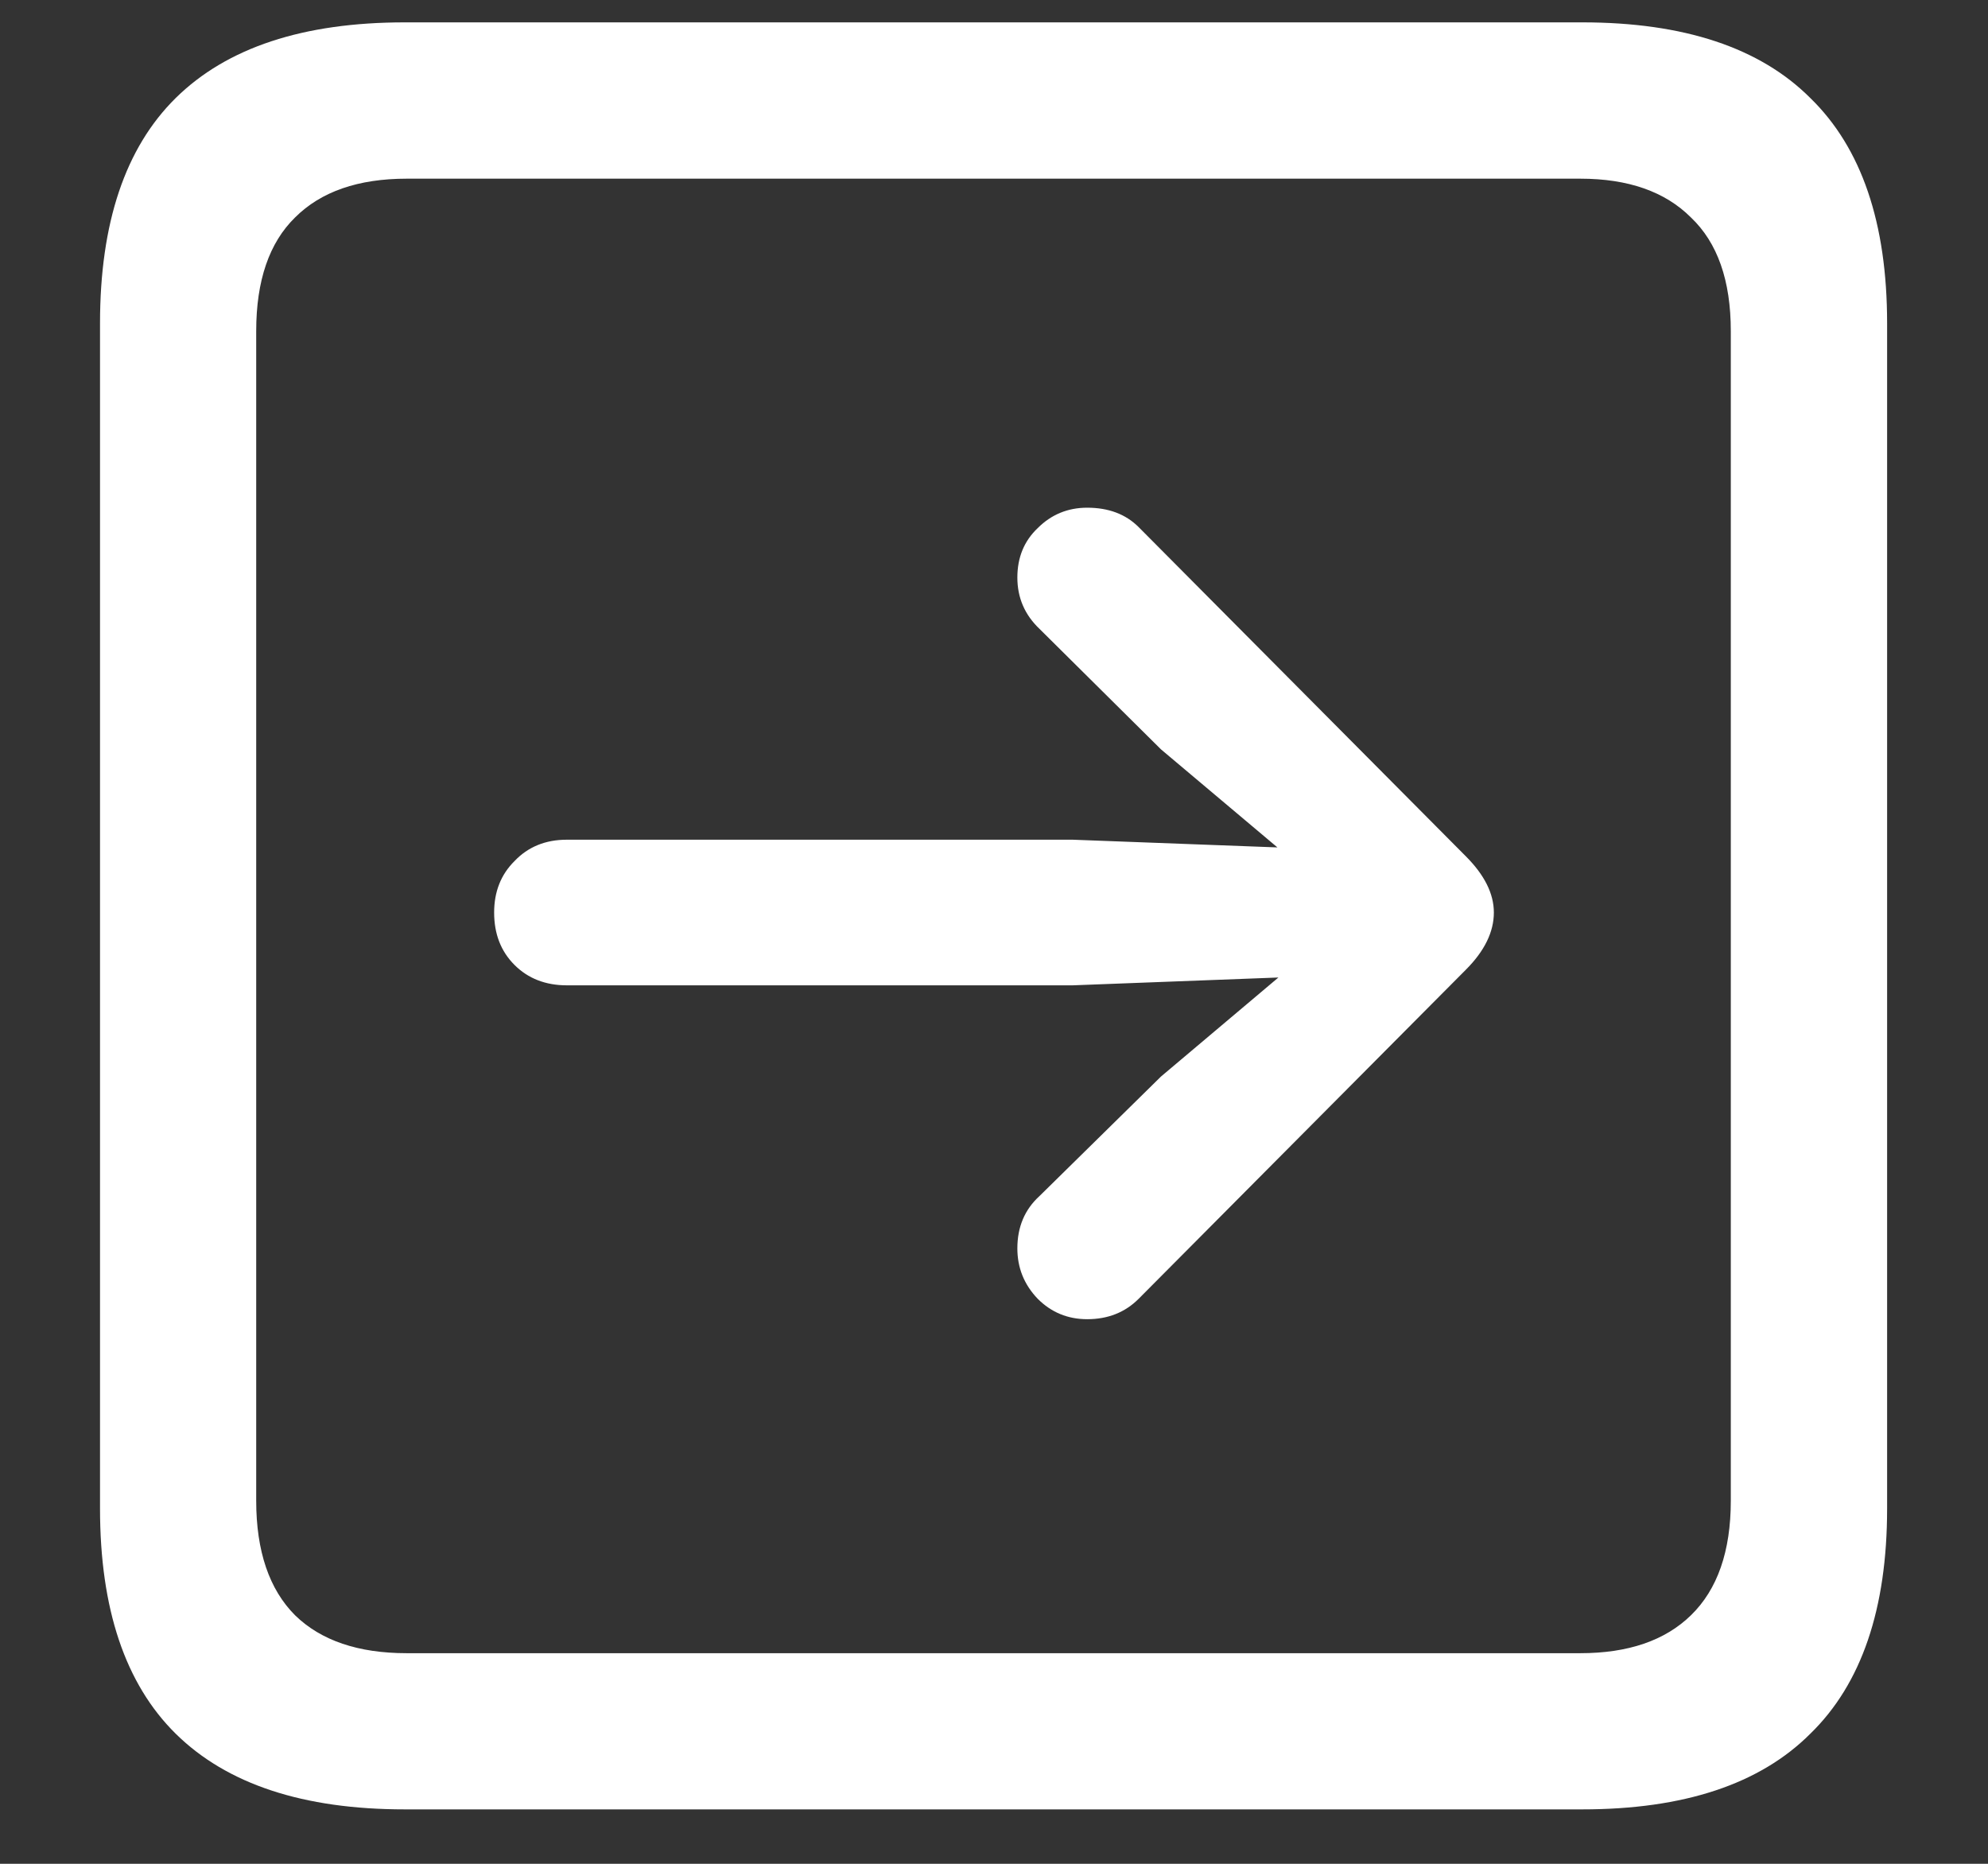 <svg width="16" height="15" viewBox="0 0 16 15" fill="none" xmlns="http://www.w3.org/2000/svg">
<rect x="0" y="0" width="16" height="15" fill="#333333" stroke="none"/>
<path d="M3.258 14.562H12.734C13.552 14.562 14.164 14.359 14.57 13.953C14.982 13.552 15.188 12.948 15.188 12.141V2.602C15.188 1.794 14.982 1.19 14.57 0.789C14.164 0.383 13.552 0.18 12.734 0.18H3.258C2.44 0.18 1.826 0.383 1.414 0.789C1.008 1.19 0.805 1.794 0.805 2.602V12.141C0.805 12.948 1.008 13.552 1.414 13.953C1.826 14.359 2.44 14.562 3.258 14.562ZM3.273 13.305C2.883 13.305 2.583 13.203 2.375 13C2.167 12.792 2.062 12.484 2.062 12.078V2.664C2.062 2.258 2.167 1.953 2.375 1.75C2.583 1.542 2.883 1.438 3.273 1.438H12.719C13.104 1.438 13.401 1.542 13.609 1.75C13.823 1.953 13.93 2.258 13.93 2.664V12.078C13.93 12.484 13.823 12.792 13.609 13C13.401 13.203 13.104 13.305 12.719 13.305H3.273ZM12.023 7.344C12.023 7.193 11.948 7.042 11.797 6.891L9.164 4.242C9.06 4.138 8.922 4.086 8.75 4.086C8.594 4.086 8.461 4.141 8.352 4.25C8.242 4.354 8.188 4.487 8.188 4.648C8.188 4.81 8.247 4.948 8.367 5.062L9.344 6.031L10.281 6.82L8.633 6.758H4.562C4.391 6.758 4.25 6.815 4.141 6.93C4.031 7.039 3.977 7.177 3.977 7.344C3.977 7.516 4.031 7.656 4.141 7.766C4.25 7.875 4.391 7.93 4.562 7.93H8.633L10.289 7.867L9.344 8.664L8.367 9.625C8.247 9.734 8.188 9.875 8.188 10.047C8.188 10.203 8.242 10.338 8.352 10.453C8.461 10.562 8.594 10.617 8.75 10.617C8.917 10.617 9.055 10.562 9.164 10.453L11.797 7.805C11.948 7.654 12.023 7.5 12.023 7.344Z" fill="white"/>
</svg>
